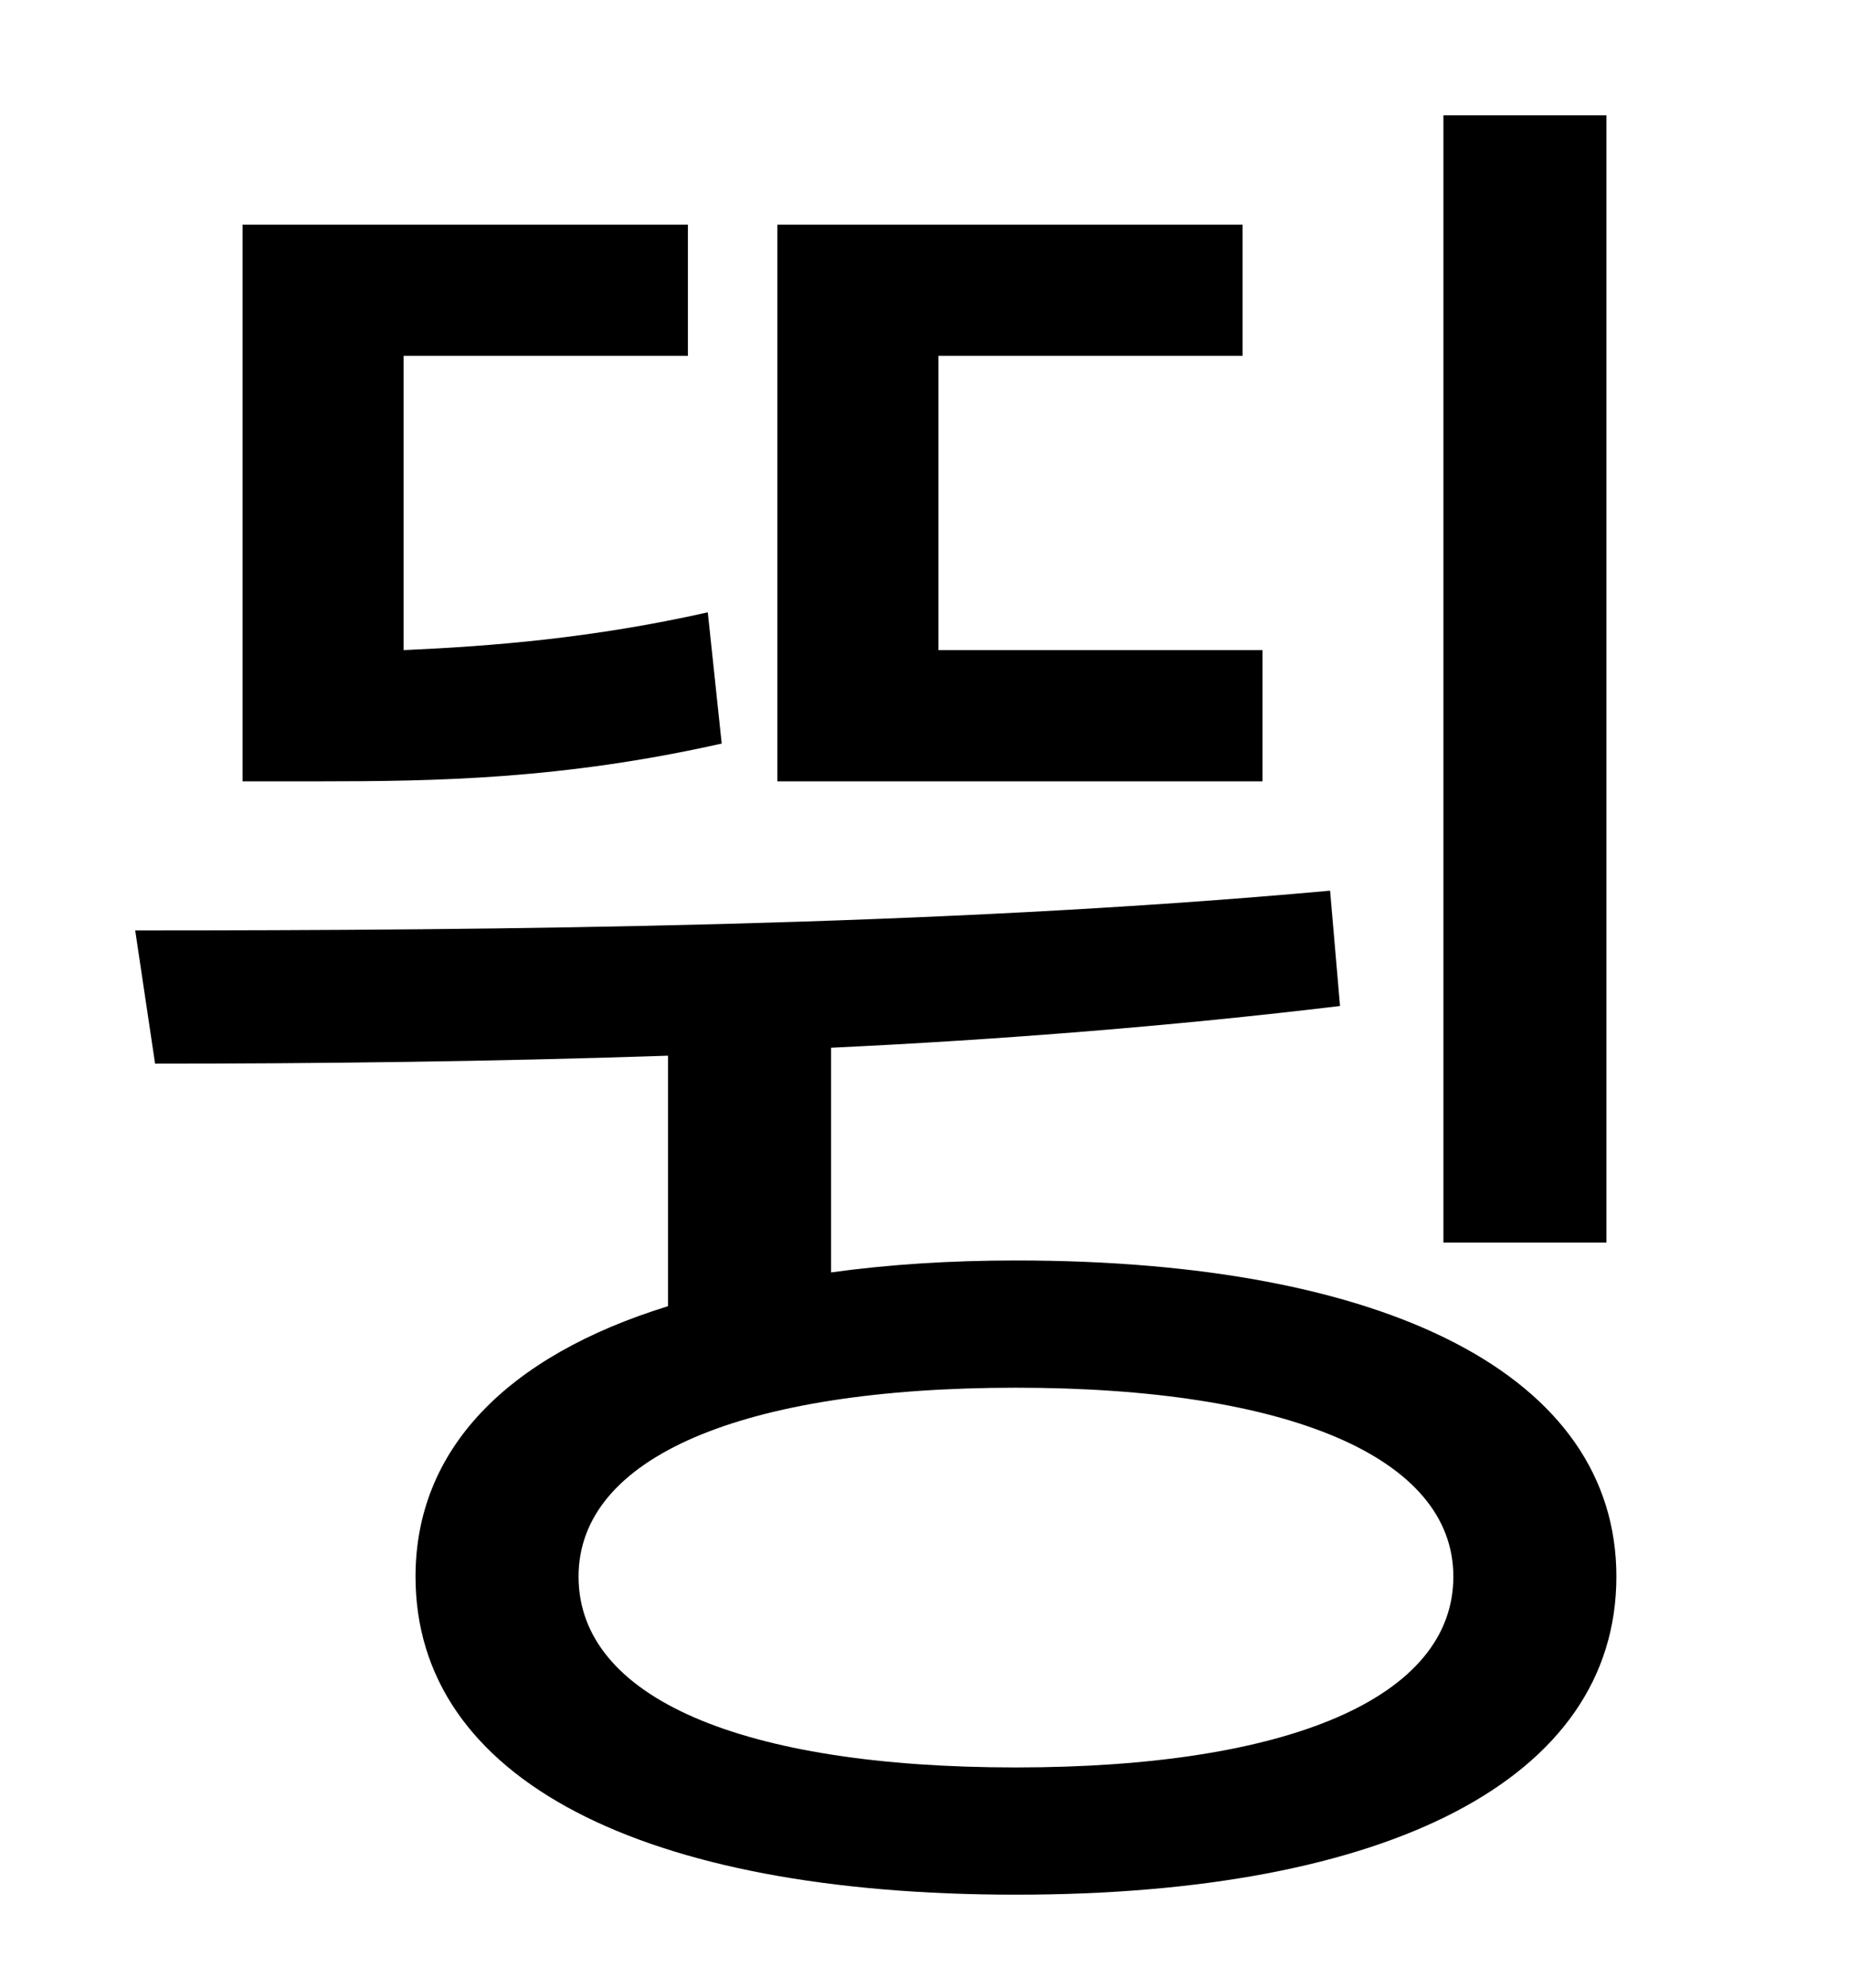 <?xml version="1.0" standalone="no"?>
<!DOCTYPE svg PUBLIC "-//W3C//DTD SVG 1.1//EN" "http://www.w3.org/Graphics/SVG/1.1/DTD/svg11.dtd" >
<svg xmlns="http://www.w3.org/2000/svg" xmlns:xlink="http://www.w3.org/1999/xlink" version="1.1" viewBox="-10 0 930 1000">
   <path fill="currentColor"
d="M798 58v567h-82v-567h82zM625 327v66h-244v-280h234v66h-153v148h163zM346 308l7 66c-80 18 -144 19 -202 19h-39v-280h224v66h-143v148c45 -2 95 -6 153 -19zM501 889c137 0 220 -35 220 -96c0 -60 -83 -95 -220 -95c-138 0 -220 35 -220 95c0 61 82 96 220 96zM408 527
v113c29 -4 60 -6 93 -6c187 0 302 58 302 159c0 102 -115 160 -302 160c-188 0 -302 -58 -302 -160c0 -64 46 -111 127 -136v-126c-89 3 -178 4 -258 4l-10 -67c184 0 403 -2 601 -20l5 58c-83 10 -171 17 -256 21z" />
</svg>
